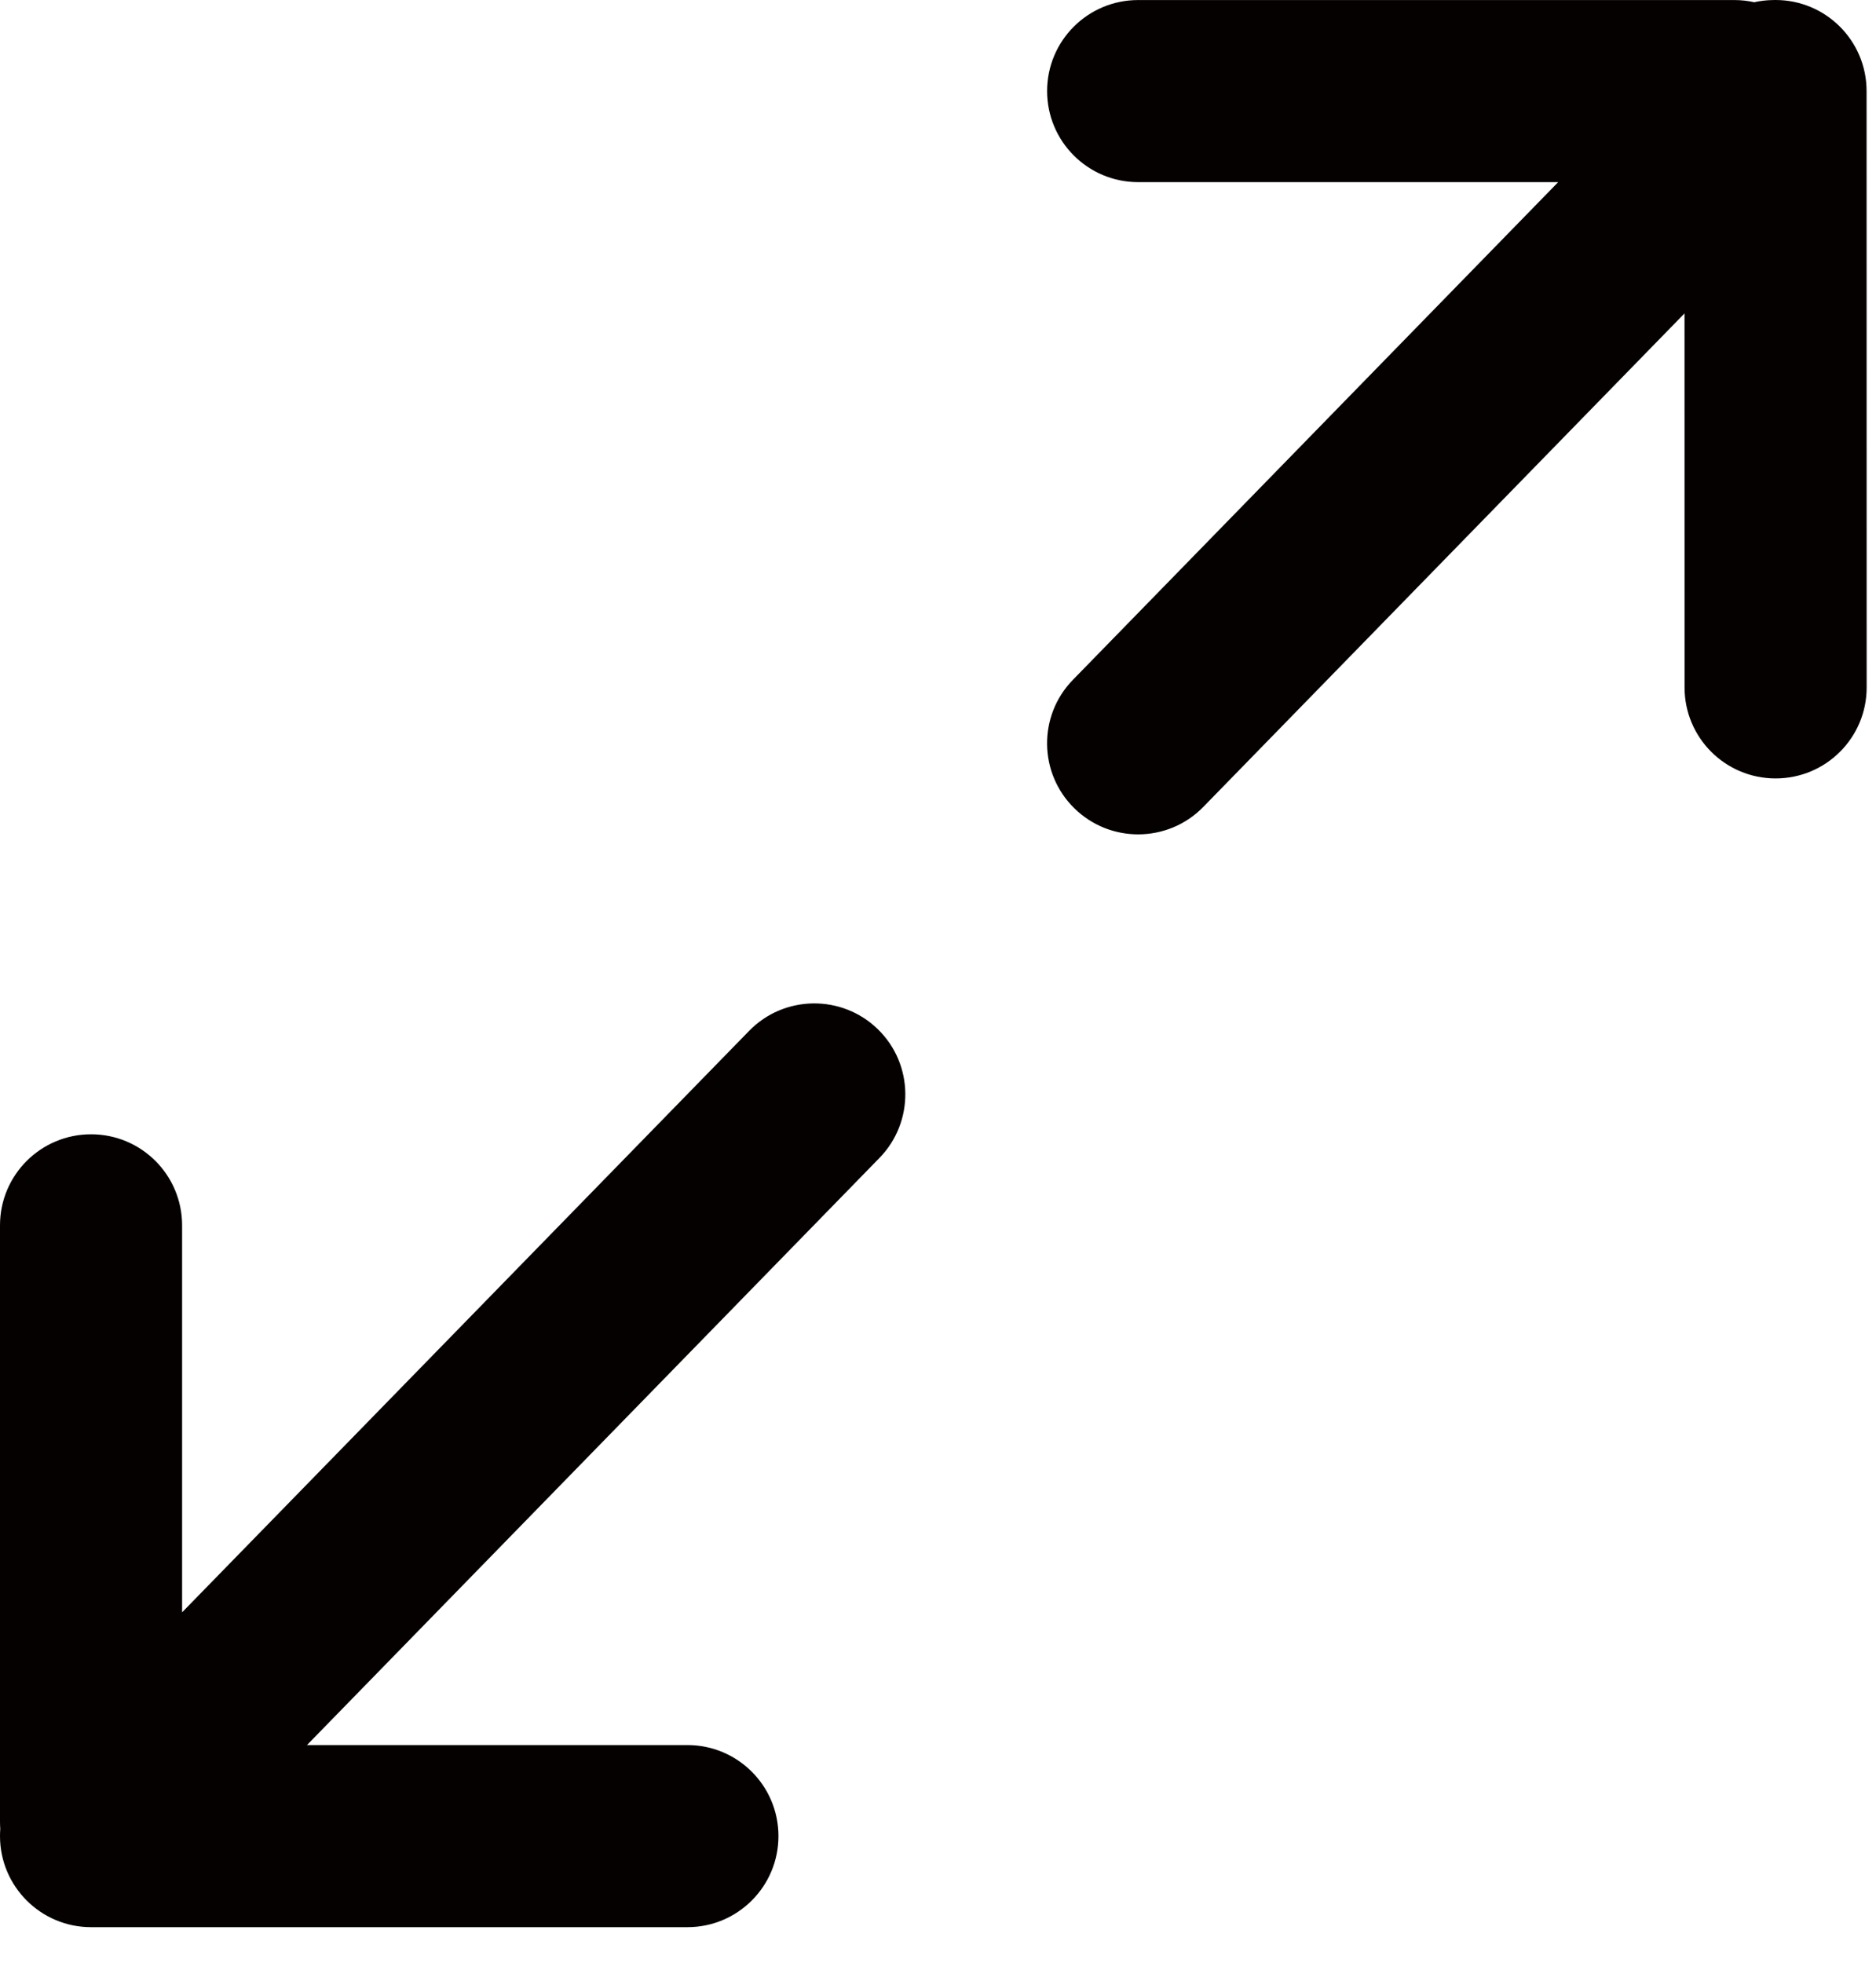 <?xml version="1.0" encoding="UTF-8"?>
<svg width="43px" height="45px" viewBox="0 0 43 45" version="1.1" xmlns="http://www.w3.org/2000/svg" xmlns:xlink="http://www.w3.org/1999/xlink">
    <!-- Generator: Sketch 49.1 (51147) - http://www.bohemiancoding.com/sketch -->
    <title>44</title>
    <desc>Created with Sketch.</desc>
    <defs></defs>
    <g id="Page-1" stroke="none" stroke-width="1" fill="none" fill-rule="evenodd">
        <path d="M40.634,0.001 C40.655,0 40.676,0 40.697,0 C41.849,0 42.784,0.933 42.784,2.087 L42.786,15.757 C42.786,16.909 41.853,17.843 40.699,17.843 C39.547,17.843 38.612,16.911 38.612,15.757 L38.611,7.184 L27.582,18.495 C27.173,18.915 26.63,19.125 26.088,19.125 C25.562,19.125 25.038,18.929 24.631,18.533 C23.805,17.729 23.788,16.406 24.593,15.582 L35.715,4.175 L26.088,4.175 C24.934,4.175 24.001,3.24 24.001,2.088 C24.001,0.934 24.934,0.001 26.088,0.001 L39.756,0.001 C39.911,0.001 40.063,0.019 40.209,0.051 C40.349,0.02 40.491,0.003 40.634,0.001 Z M0.006,41.922 C0.002,41.867 0,41.812 0,41.757 L0,28.087 C0,26.933 0.935,26 2.087,26 C3.241,26 4.174,26.933 4.174,28.087 L4.174,36.957 L17.171,23.629 C17.974,22.805 19.297,22.788 20.122,23.592 C20.946,24.395 20.963,25.718 20.157,26.543 L7.036,40 L15.757,40 C16.911,40 17.843,40.935 17.843,42.087 C17.843,43.239 16.909,44.174 15.757,44.174 L2.087,44.174 C0.935,44.174 0,43.239 0,42.087 C0,42.031 0.002,41.976 0.006,41.922 Z" id="44" fill="#050101"></path>
    </g>
</svg>